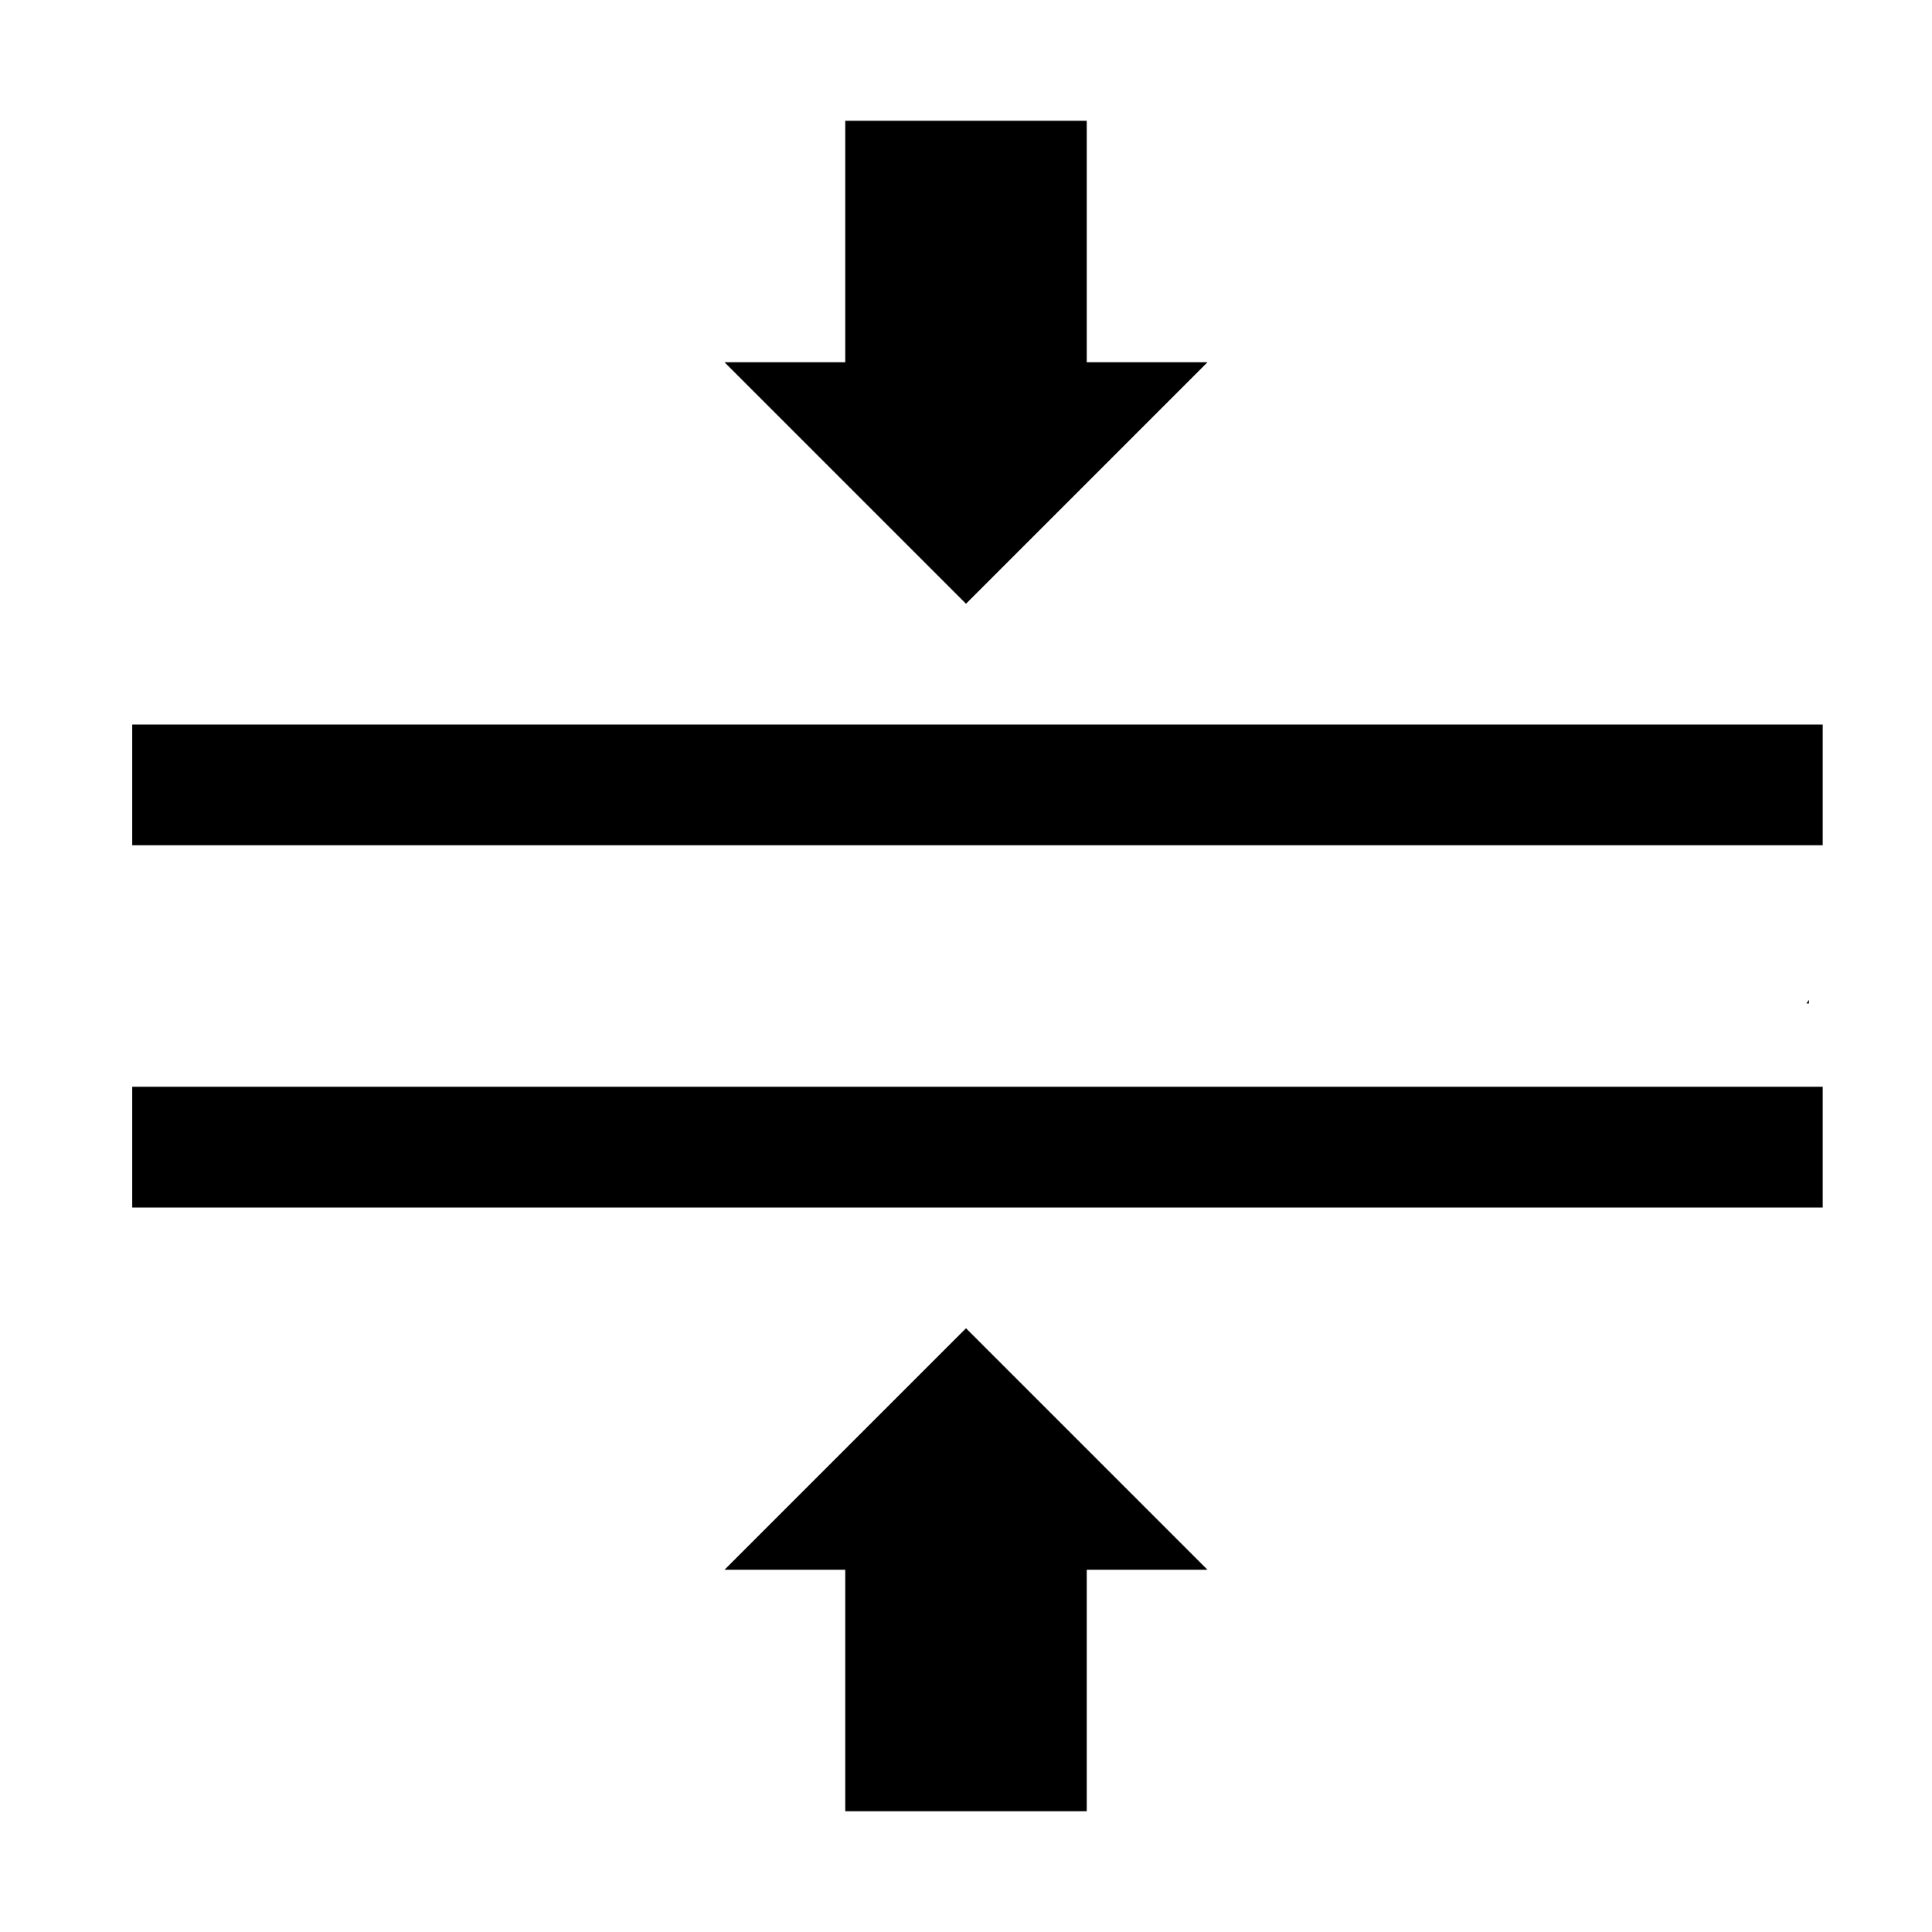 <?xml version="1.0" standalone="no"?><!DOCTYPE svg PUBLIC "-//W3C//DTD SVG 1.1//EN" "http://www.w3.org/Graphics/SVG/1.1/DTD/svg11.dtd"><svg t="1548299686760" class="icon" style="" viewBox="0 0 1024 1024" version="1.1" xmlns="http://www.w3.org/2000/svg" p-id="2639" xmlns:xlink="http://www.w3.org/1999/xlink" width="200" height="200"><defs><style type="text/css"></style></defs><path d="M957.44 531.84h1.344v-1.92l-1.344 1.92zM70.08 576h896v64h-896zM70.08 384h896v64h-896zM640 832H576v128H448v-128H384l128-128zM640 192H576V64H448v128H384l128 128z" p-id="2640"></path></svg>